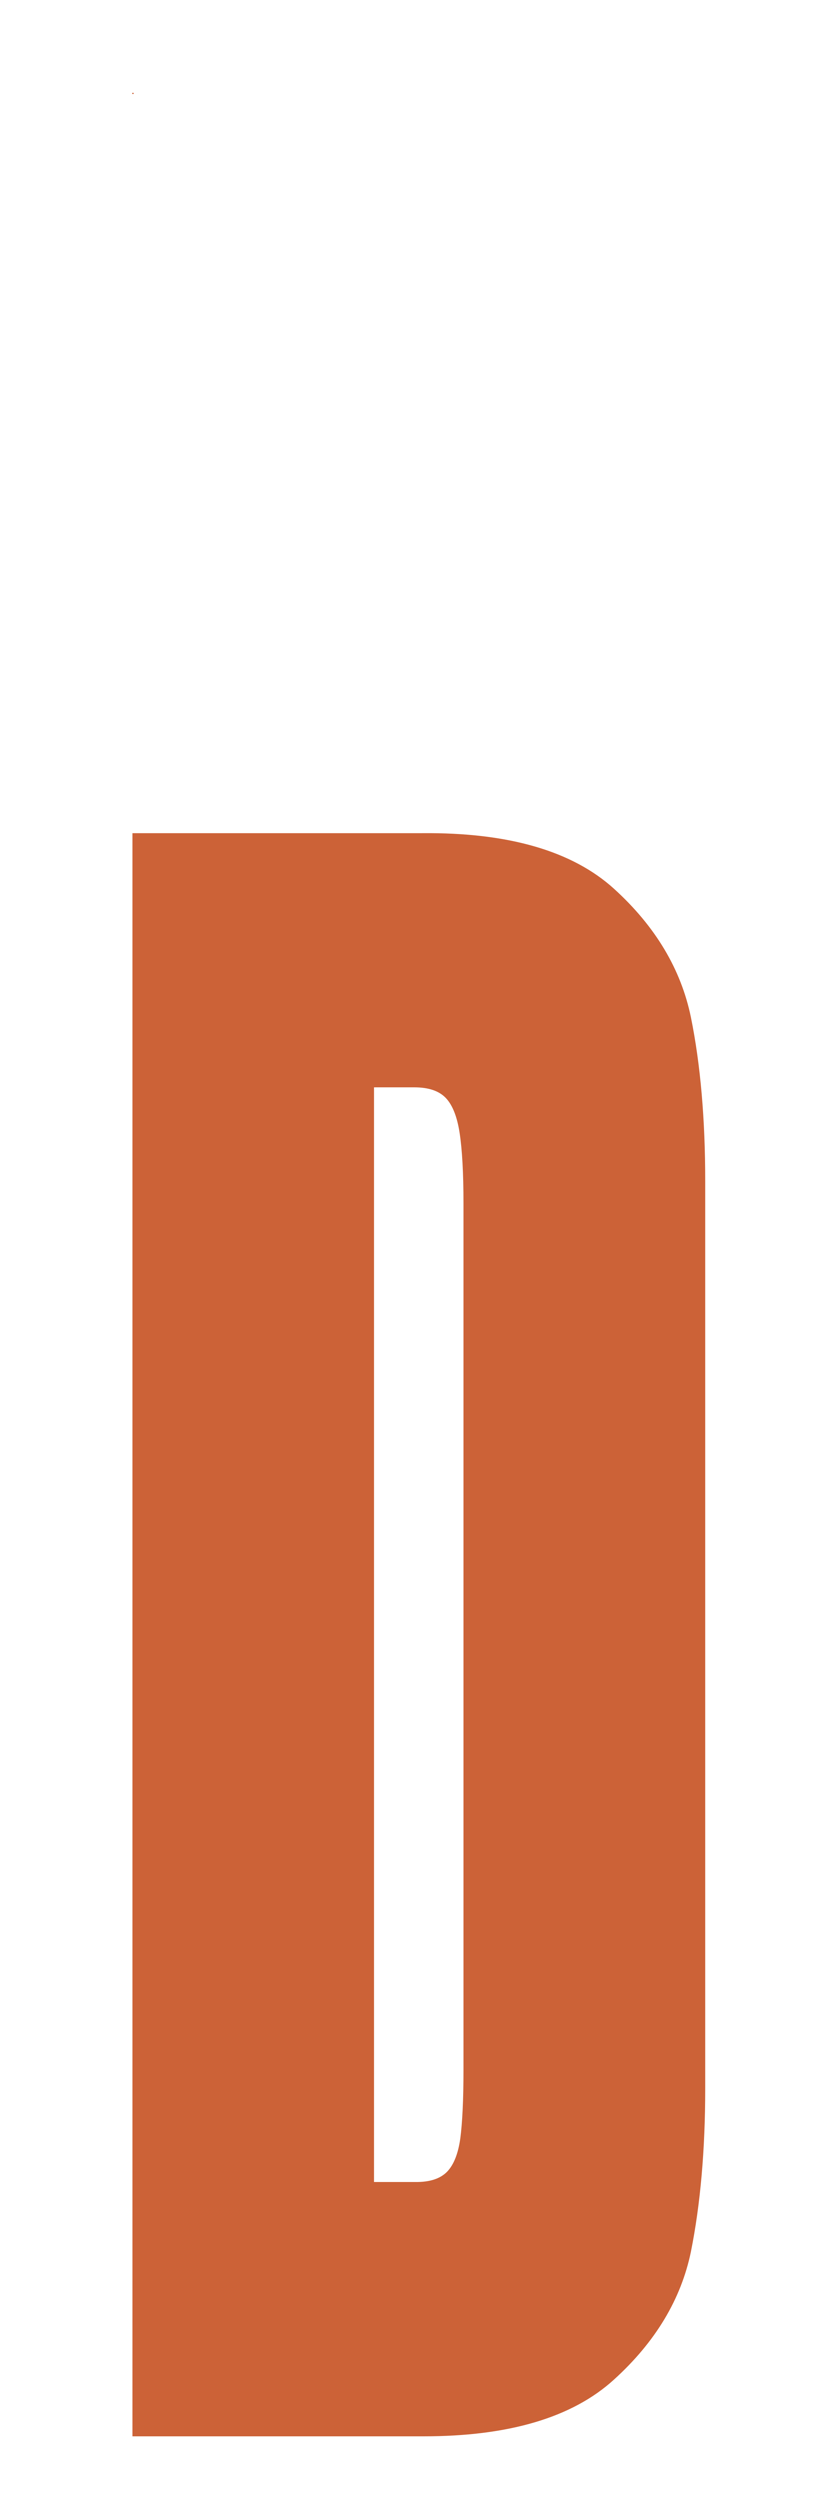 <svg width="5" height="15" viewBox="0 0 5 15" fill="none" xmlns="http://www.w3.org/2000/svg">
<path d="M0.794 0.557H0.802V0.564H0.794V0.557ZM0.794 4.999H2.533C3.052 4.994 3.436 5.106 3.686 5.333C3.935 5.559 4.088 5.817 4.147 6.103C4.205 6.388 4.233 6.717 4.233 7.087V12.53C4.233 12.901 4.204 13.227 4.147 13.511C4.088 13.795 3.935 14.051 3.686 14.277C3.436 14.505 3.055 14.618 2.541 14.618H0.795V4.999H0.794ZM2.684 13.03C2.724 12.988 2.75 12.922 2.763 12.83C2.775 12.738 2.782 12.601 2.782 12.419V7.221C2.782 7.038 2.774 6.897 2.759 6.799C2.744 6.7 2.716 6.63 2.676 6.588C2.635 6.545 2.572 6.524 2.486 6.524H2.245V13.092H2.494C2.58 13.093 2.643 13.072 2.684 13.03Z" fill="#CC6237"/>
</svg>
